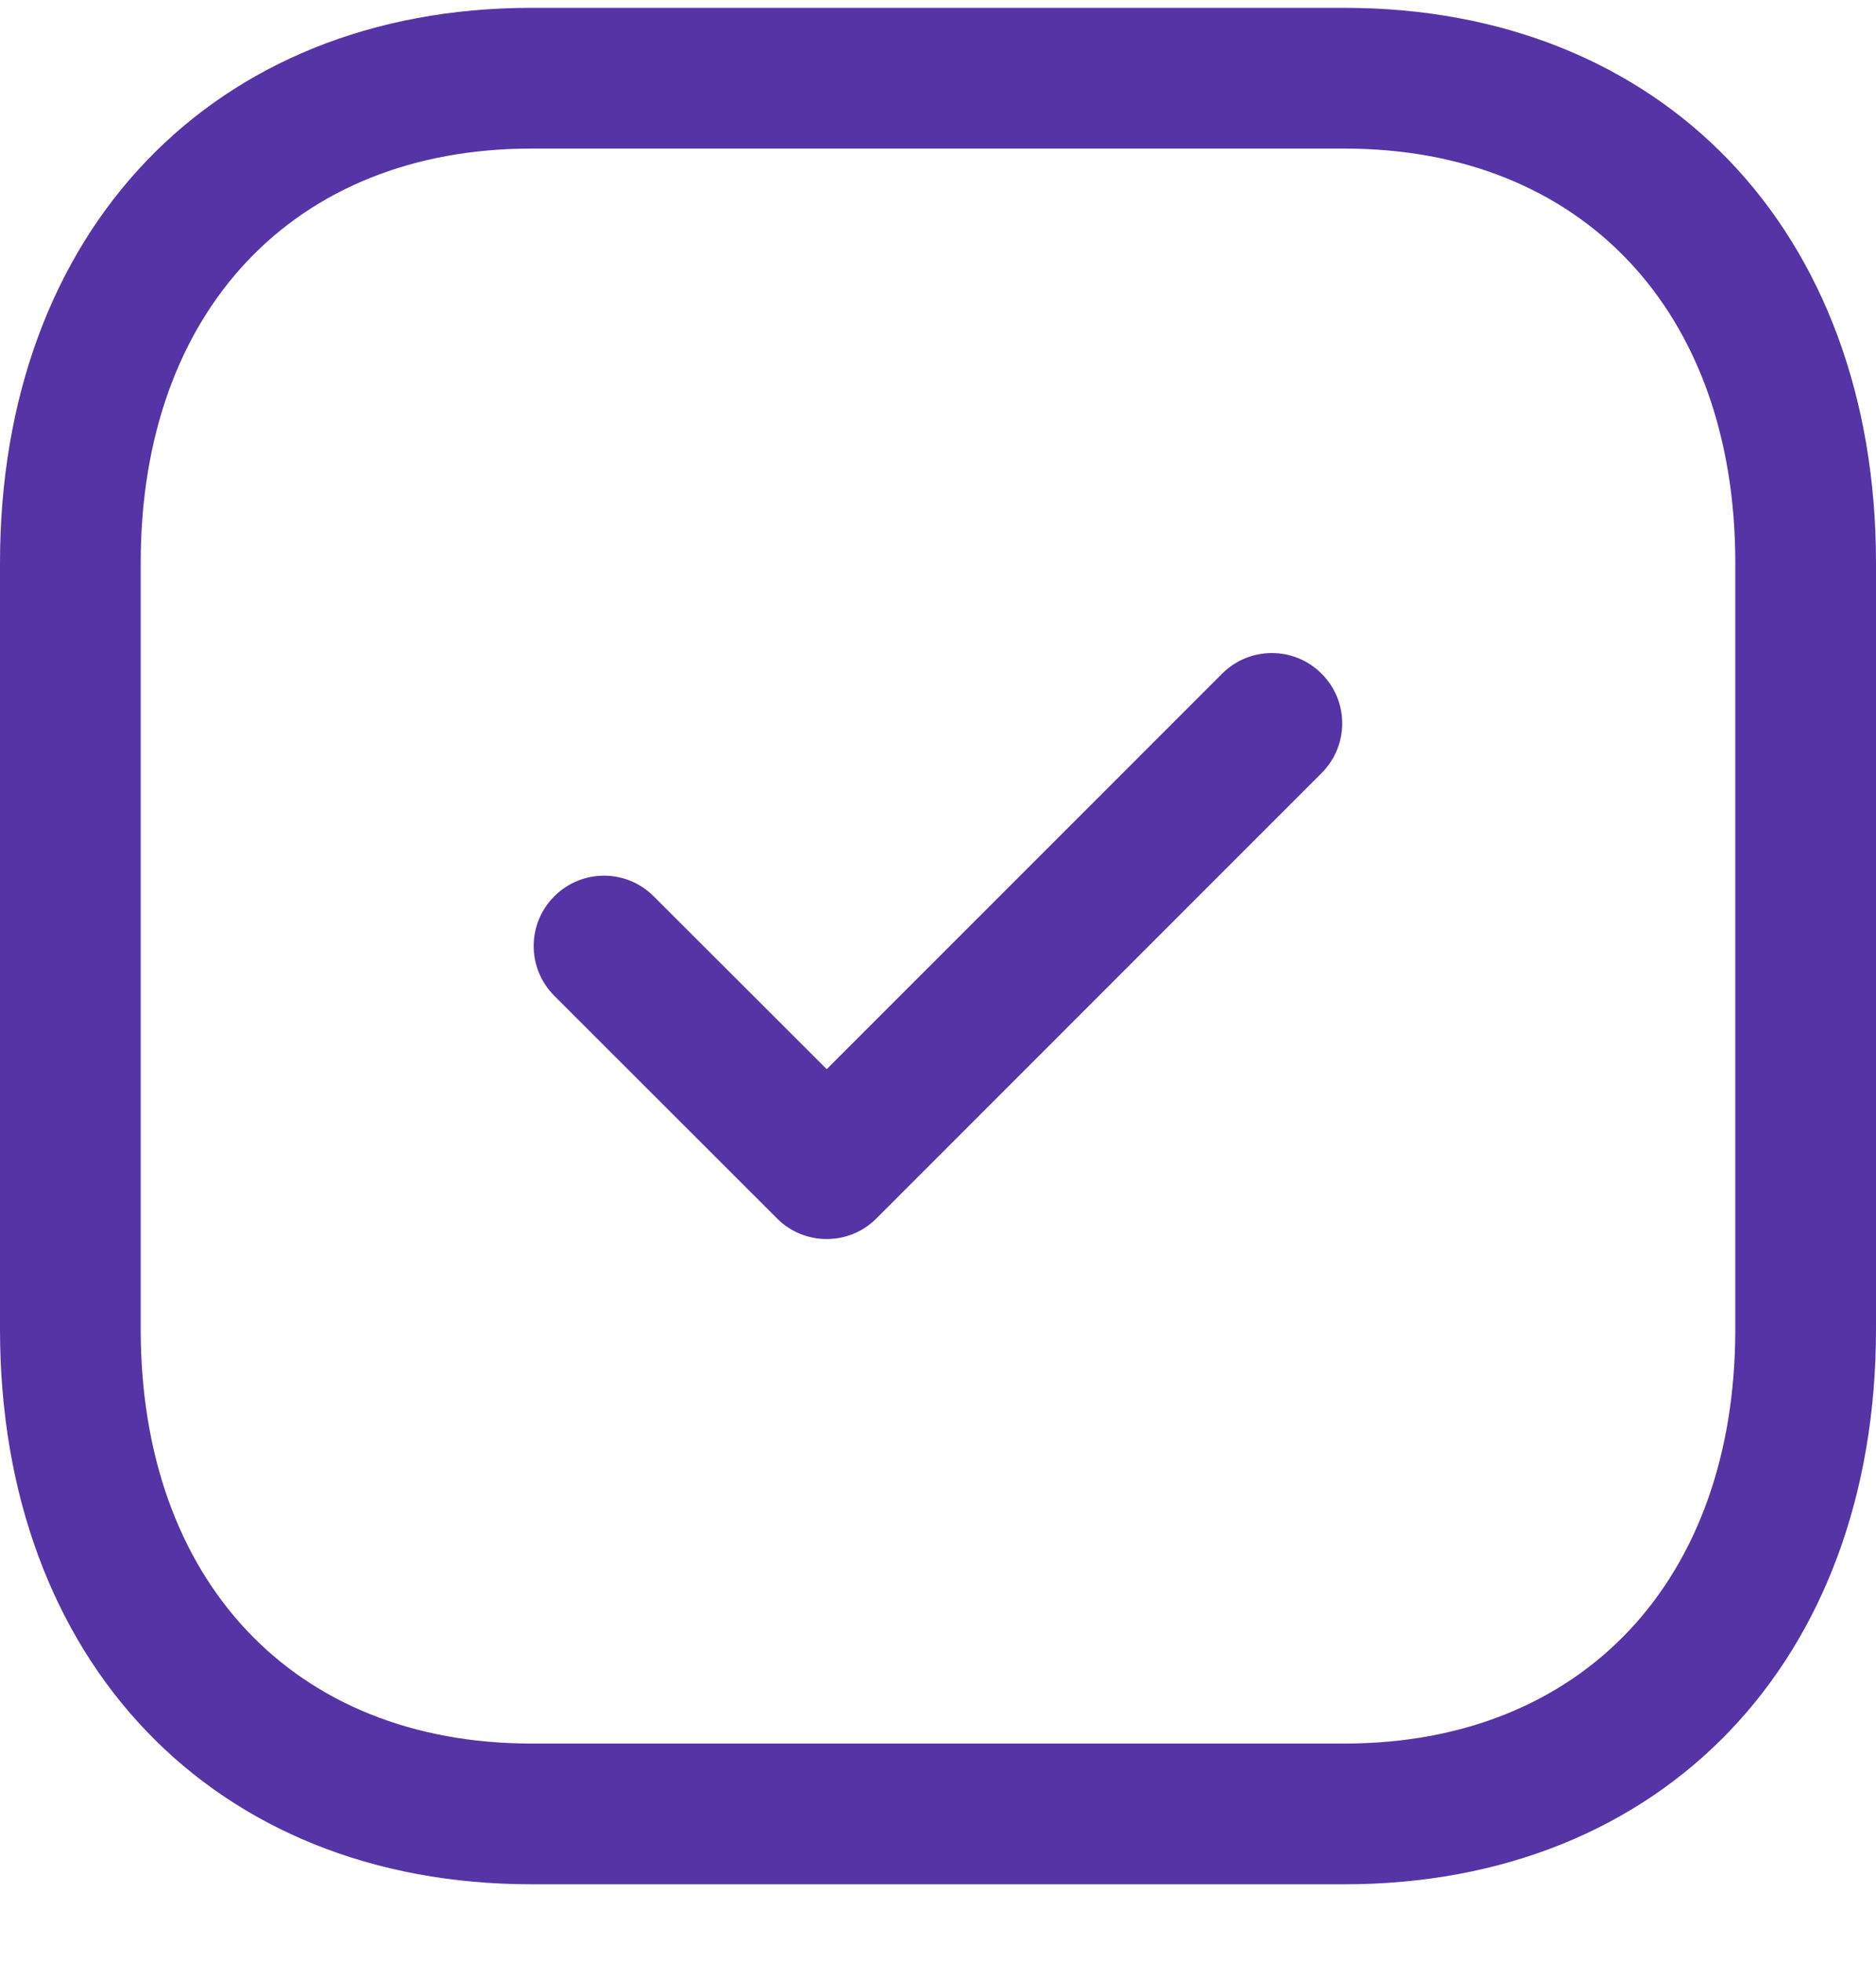 <svg width="22" height="23" viewBox="0 0 22 23" fill="none" xmlns="http://www.w3.org/2000/svg">
<path fill-rule="evenodd" clip-rule="evenodd" d="M15.767 0.092C19.495 0.092 22 2.707 22 6.599V15.584C22 19.476 19.495 22.092 15.766 22.092H6.231C2.504 22.092 0 19.476 0 15.584V6.599C0 2.707 2.504 0.092 6.231 0.092H15.767ZM15.767 1.742H6.231C3.449 1.742 1.65 3.648 1.65 6.599V15.584C1.65 18.535 3.449 20.442 6.231 20.442H15.766C18.55 20.442 20.35 18.535 20.35 15.584V6.599C20.35 3.648 18.55 1.742 15.767 1.742ZM15.498 7.898C15.821 8.221 15.821 8.742 15.498 9.064L10.278 14.285C10.117 14.447 9.906 14.527 9.695 14.527C9.485 14.527 9.272 14.447 9.112 14.285L6.5 11.675C6.178 11.352 6.178 10.831 6.5 10.509C6.823 10.186 7.344 10.186 7.666 10.509L9.695 12.535L14.332 7.898C14.655 7.576 15.176 7.576 15.498 7.898Z" fill="#5534A5"/>
</svg>
